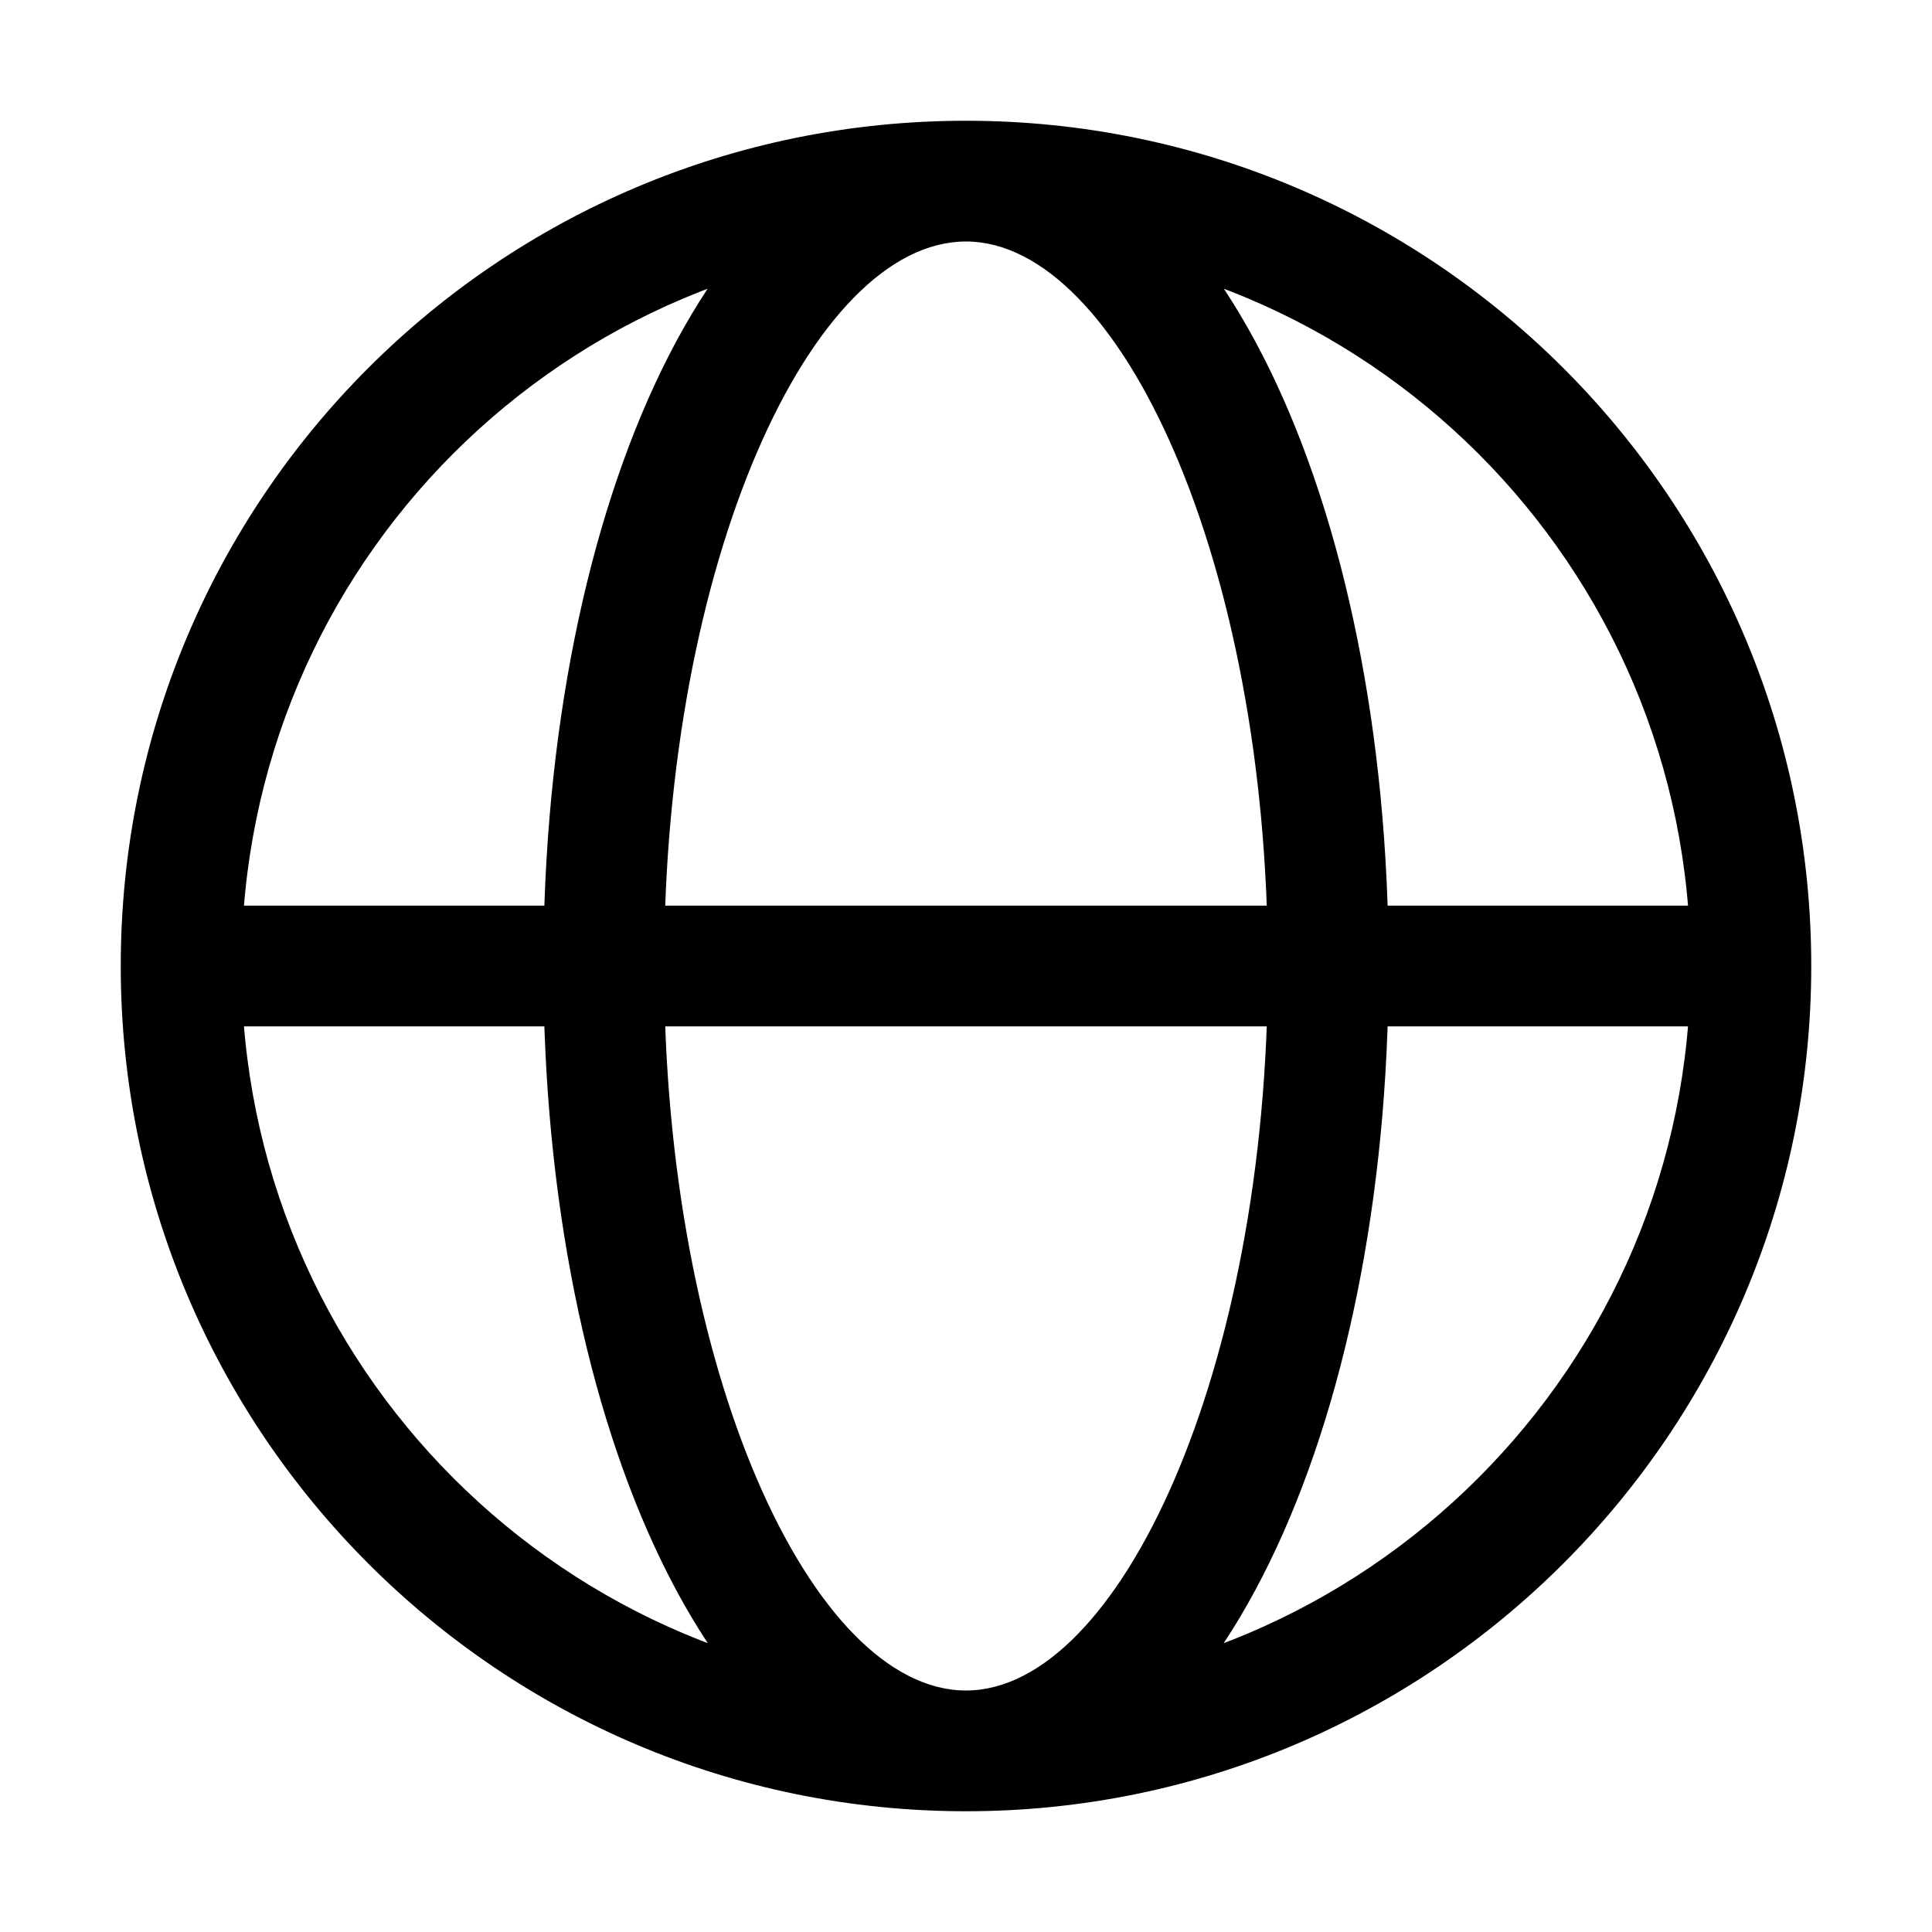 <svg width="16" height="16" viewBox="0 0 16 16" fill="none" xmlns="http://www.w3.org/2000/svg" xmlns:xlink="http://www.w3.org/1999/xlink">
	<desc>
			Created with Pixso.
	</desc>
	<defs>
		<clipPath id="clip2_31">
			<rect id="91#全球服务-global-services" width="16" height="16" fill="white" fill-opacity="0"/>
		</clipPath>
	</defs>
	<g clip-path="url(#clip2_31)">
		<path id="形状" d="M8 2C4.68 2 2 4.68 2 8C2 11.31 4.68 14 8 14C11.31 14 14 11.31 14 8C14 4.68 11.31 2 8 2ZM8 1C11.86 1 15 4.13 15 8C15 11.86 11.86 15 8 15C4.13 15 1 11.86 1 8C1 4.13 4.13 1 8 1ZM8 2C6.72 2 5.5 4.65 5.5 8C5.5 11.34 6.72 14 8 14C9.27 14 10.5 11.34 10.5 8C10.5 4.65 9.27 2 8 2ZM8 1C10.04 1 11.5 4.16 11.5 8C11.5 11.83 10.04 15 8 15C5.95 15 4.5 11.83 4.5 8C4.5 4.16 5.95 1 8 1ZM14.5 7.5C14.77 7.5 15 7.72 15 8C15 8.27 14.77 8.5 14.5 8.5L1.5 8.5C1.22 8.5 1 8.27 1 8C1 7.72 1.22 7.5 1.5 7.5L14.5 7.5Z" fill="currentColor" fill-opacity="1" fill-rule="nonzero"/>
	</g>
</svg>
